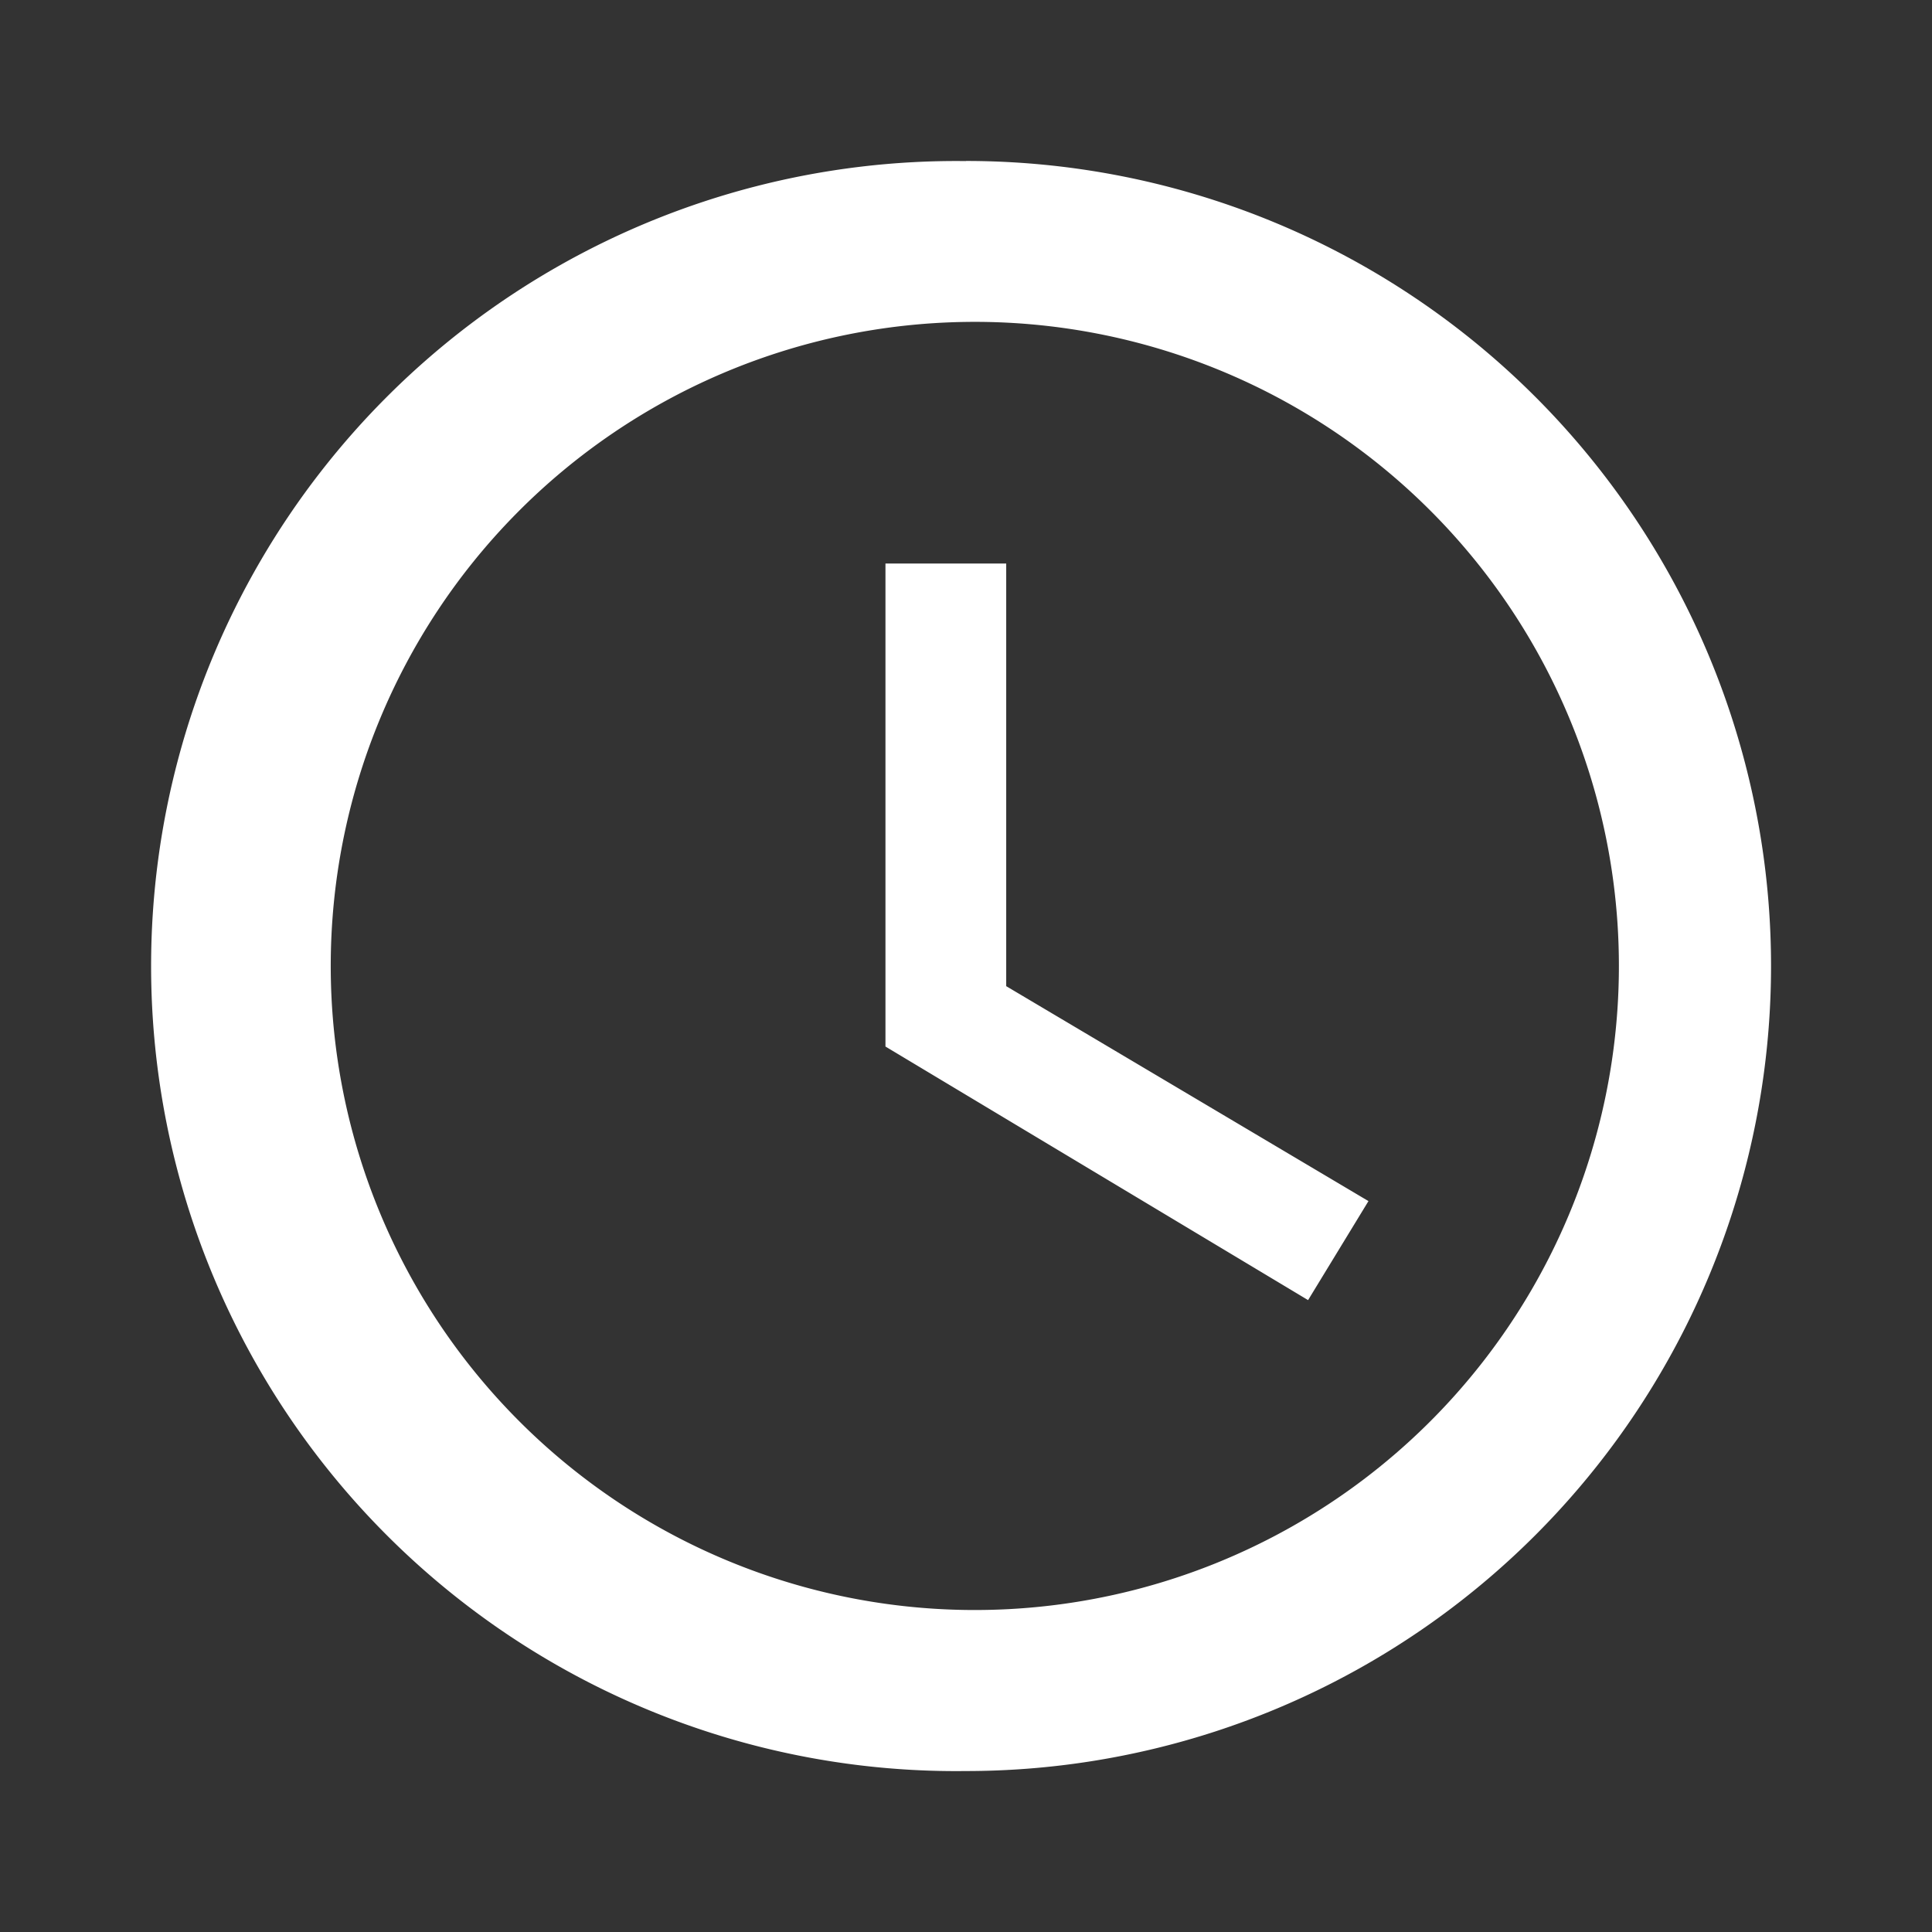<svg xmlns="http://www.w3.org/2000/svg" width="16" height="16" viewBox="0 0 16 16">
    <rect x="0" y="0" width="16" height="16" fill="#333333" stroke="none"/>
    <g fill="none" fill-rule="evenodd">
        <path d="M0 0h16v16H0z"/>
        <path fill="#FFF" d="M8.333 4.667v3.5l3 1.78-.5.82-3.5-2.1v-4h1zM8 1.333a6.667 6.667 0 0 1 0 13.334A6.667 6.667 0 1 1 8 1.334zm0 12A5.334 5.334 0 1 0 8 2.666a5.334 5.334 0 0 0 0 10.667z"/>
    </g>
</svg>
